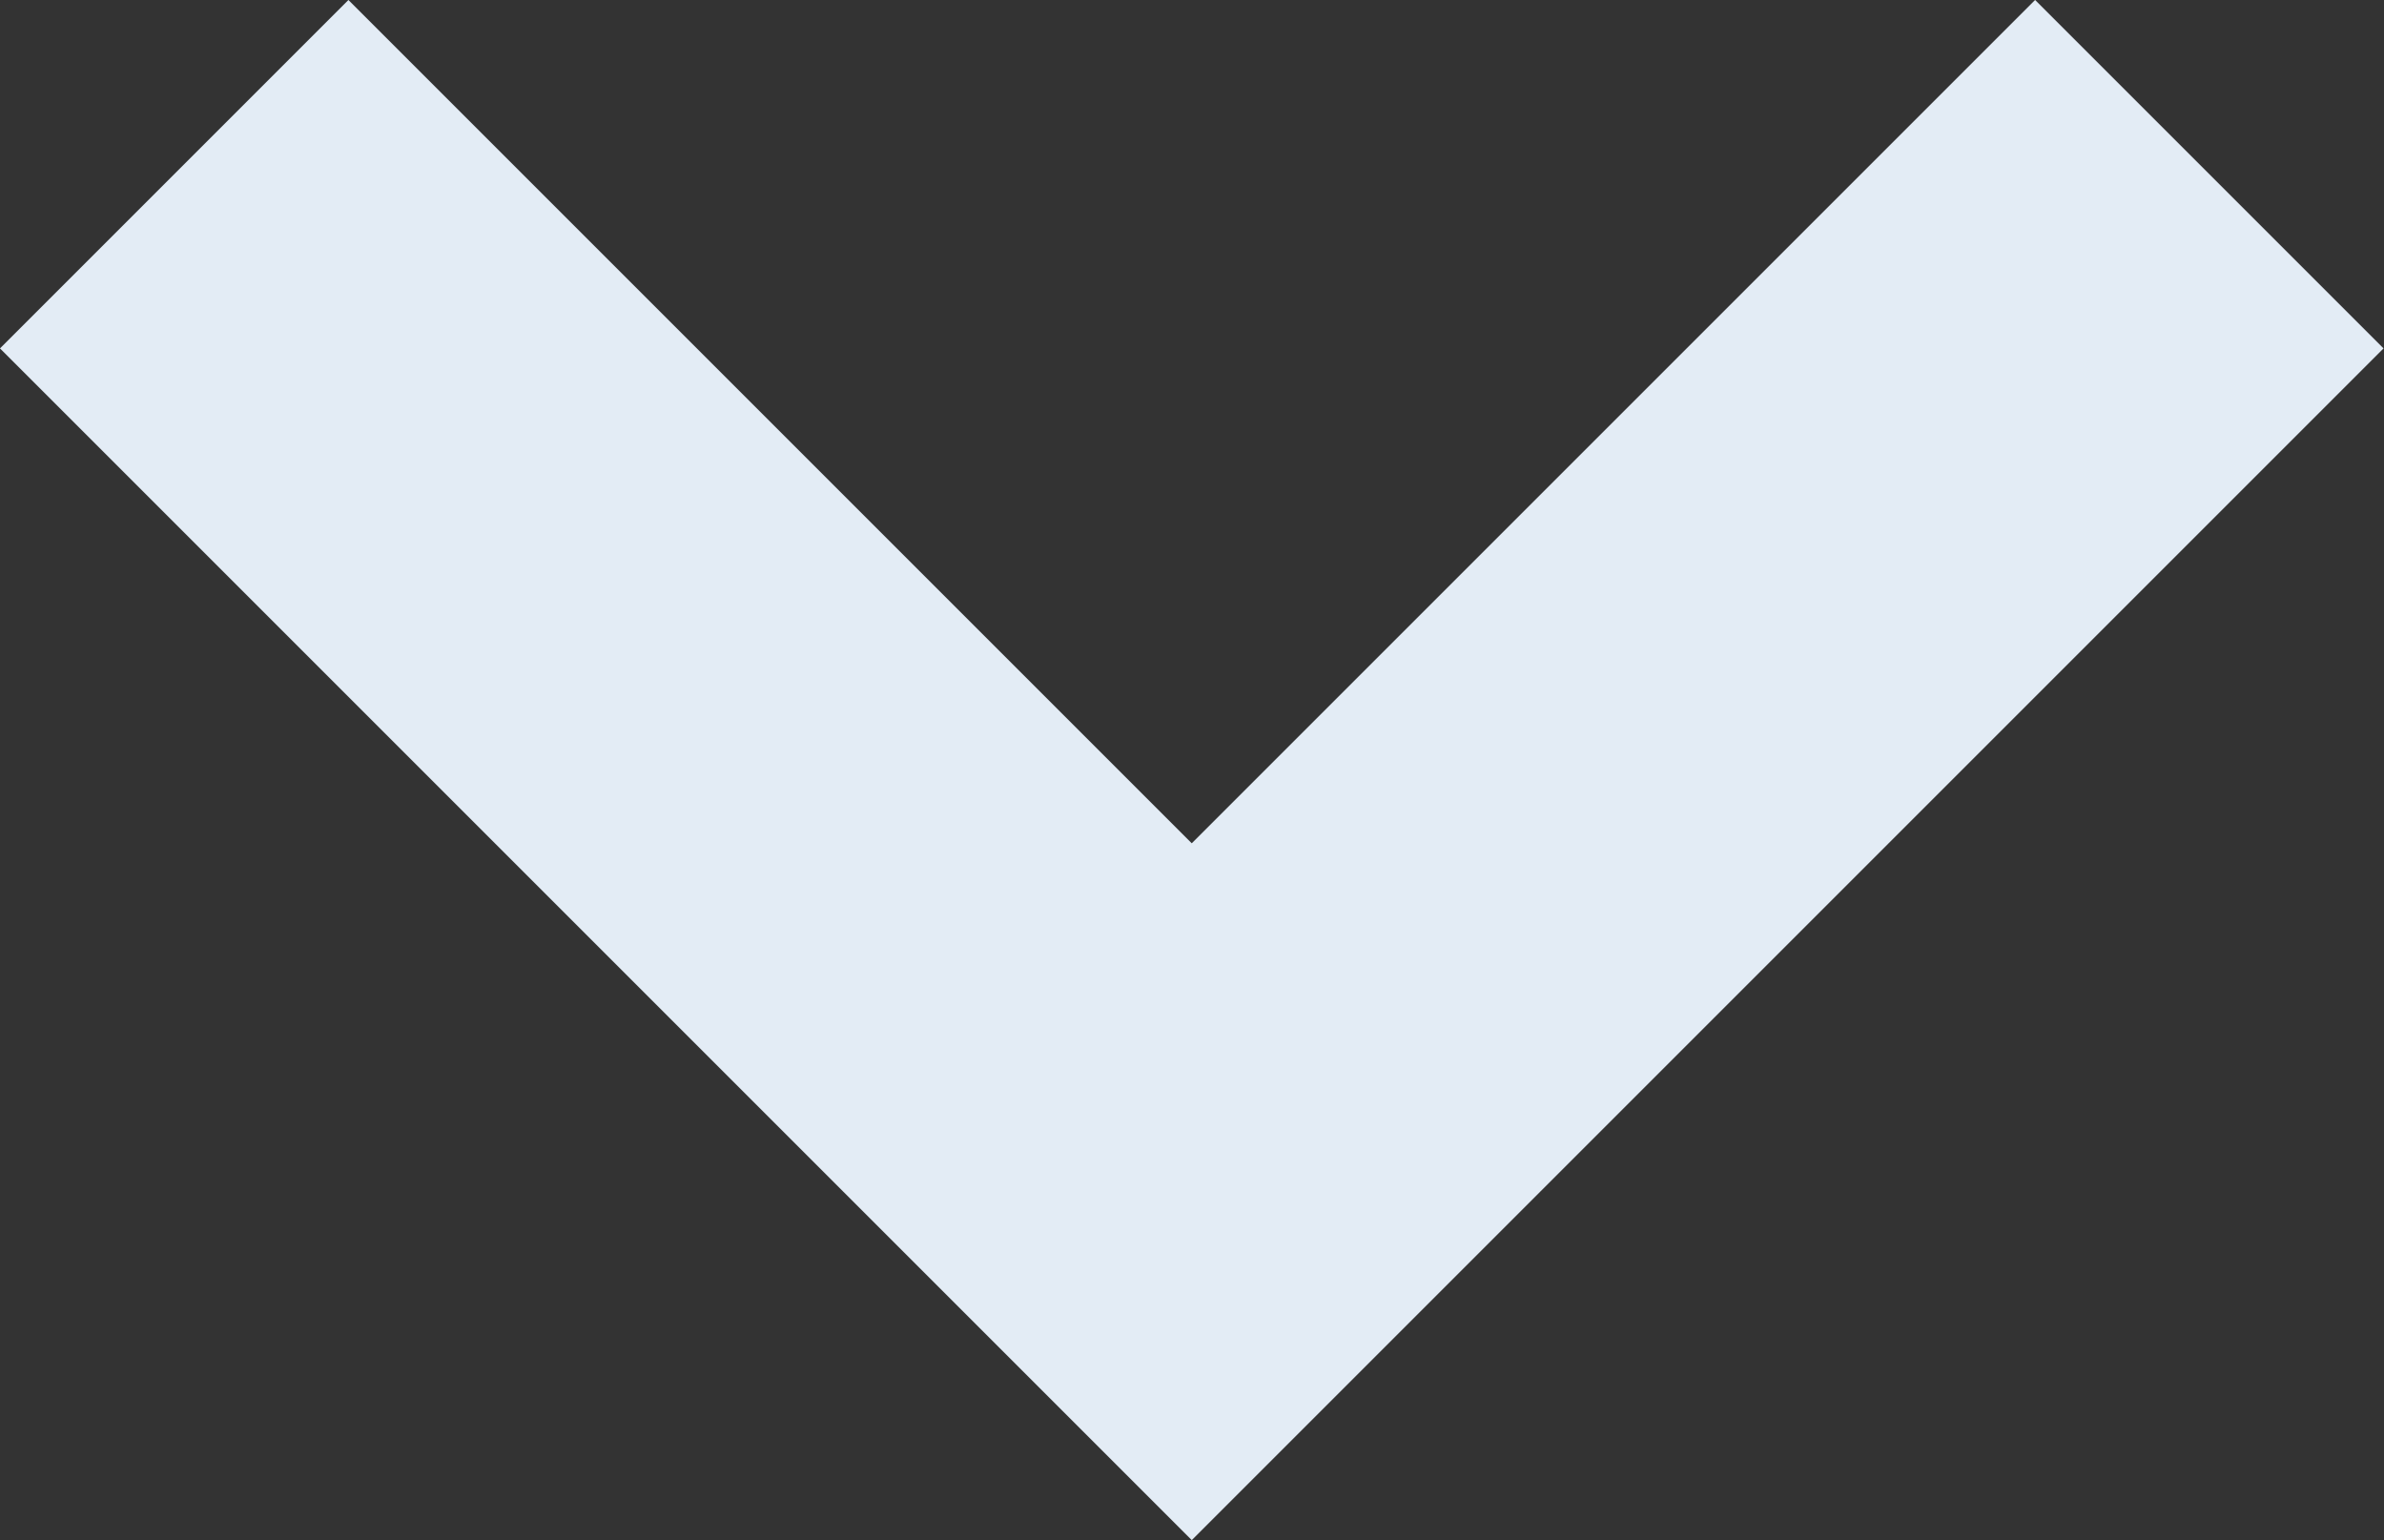 <svg xmlns="http://www.w3.org/2000/svg" viewBox="0 0 9.676 6.252">
  <rect x="0" y="0" width="9.676" height="6.252" fill="#333333" stroke="none"/>
  <path id="Path_508" data-name="Path 508" d="M331.5,36.608l4.13,4.13,4.13-4.13" transform="translate(-330.793 -35.901)" fill="none" stroke="#E3ECF5" stroke-width="2"/>
</svg>
